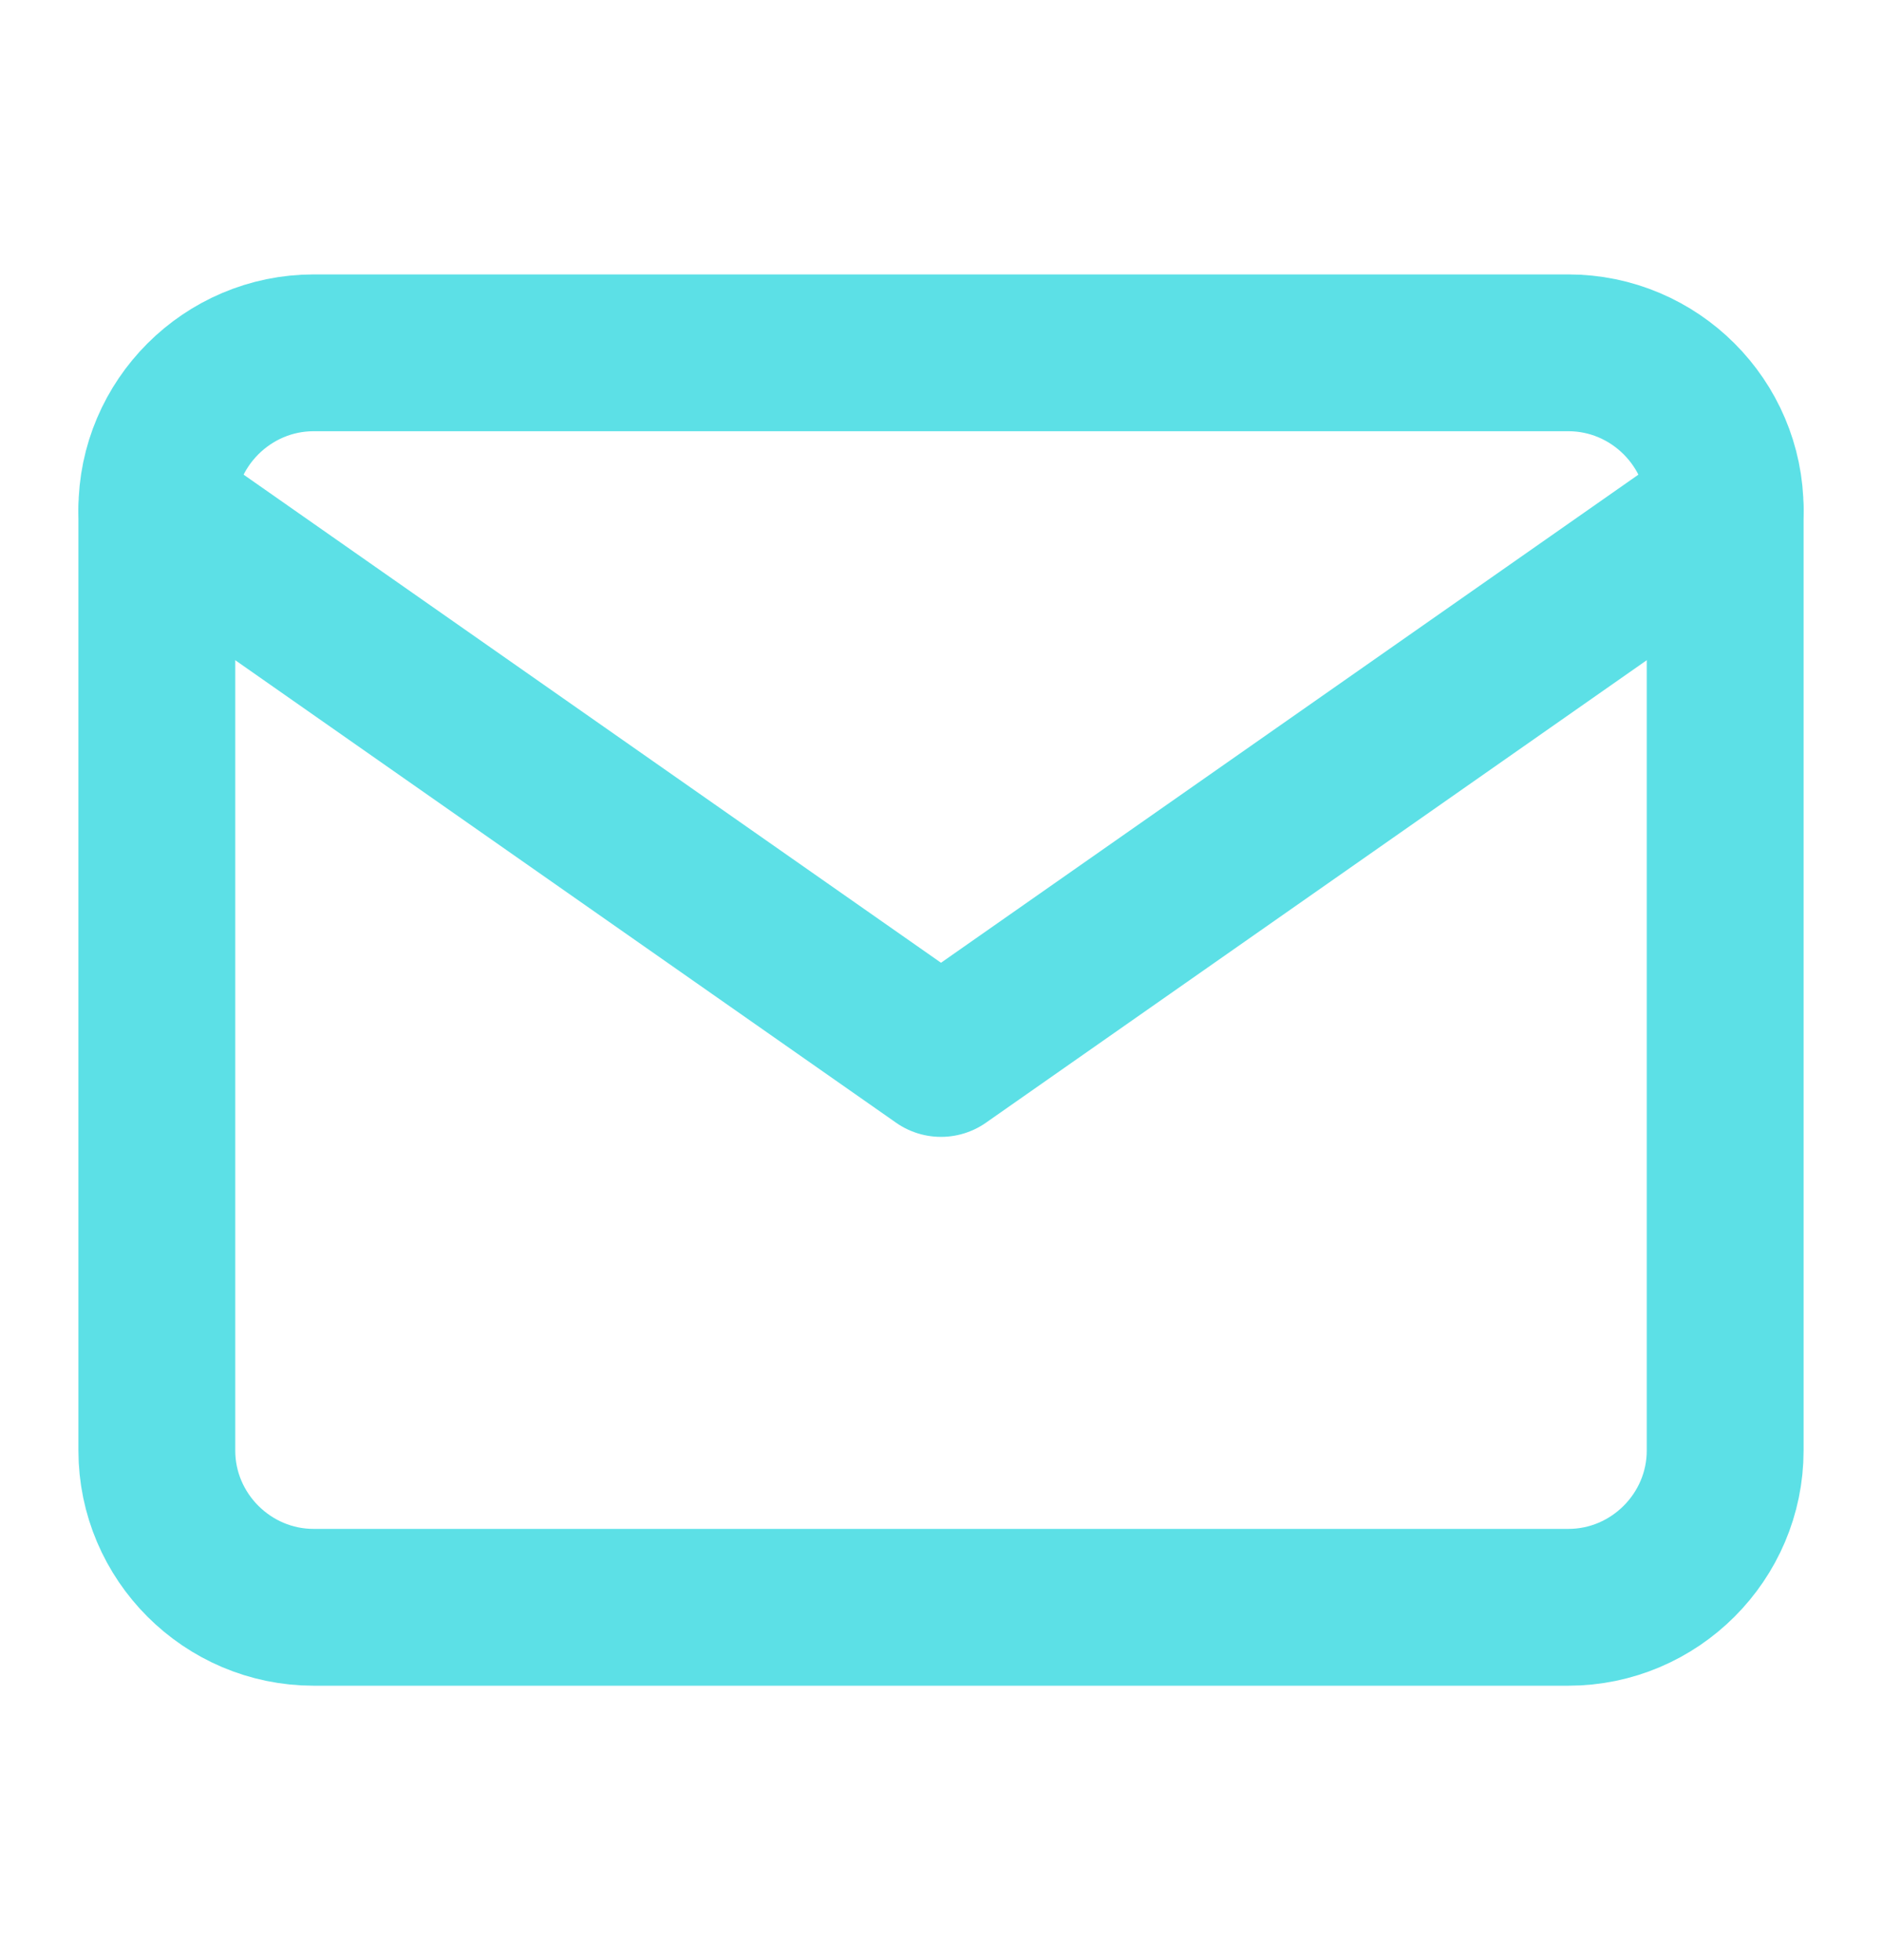 <svg width="24" height="25" viewBox="0 0 24 25" fill="none" xmlns="http://www.w3.org/2000/svg">
<path d="M4 4.5H20C21.1 4.5 22 5.4 22 6.5V18.5C22 19.6 21.1 20.5 20 20.5H4C2.9 20.5 2 19.6 2 18.5V6.5C2 5.4 2.9 4.5 4 4.5Z" stroke="#5CE0E6" stroke-width="2" stroke-linecap="round" stroke-linejoin="round"/>
<path d="M22 6.5L12 13.5L2 6.5" stroke="#5CE0E6" stroke-width="2" stroke-linecap="round" stroke-linejoin="round"/>
</svg>
